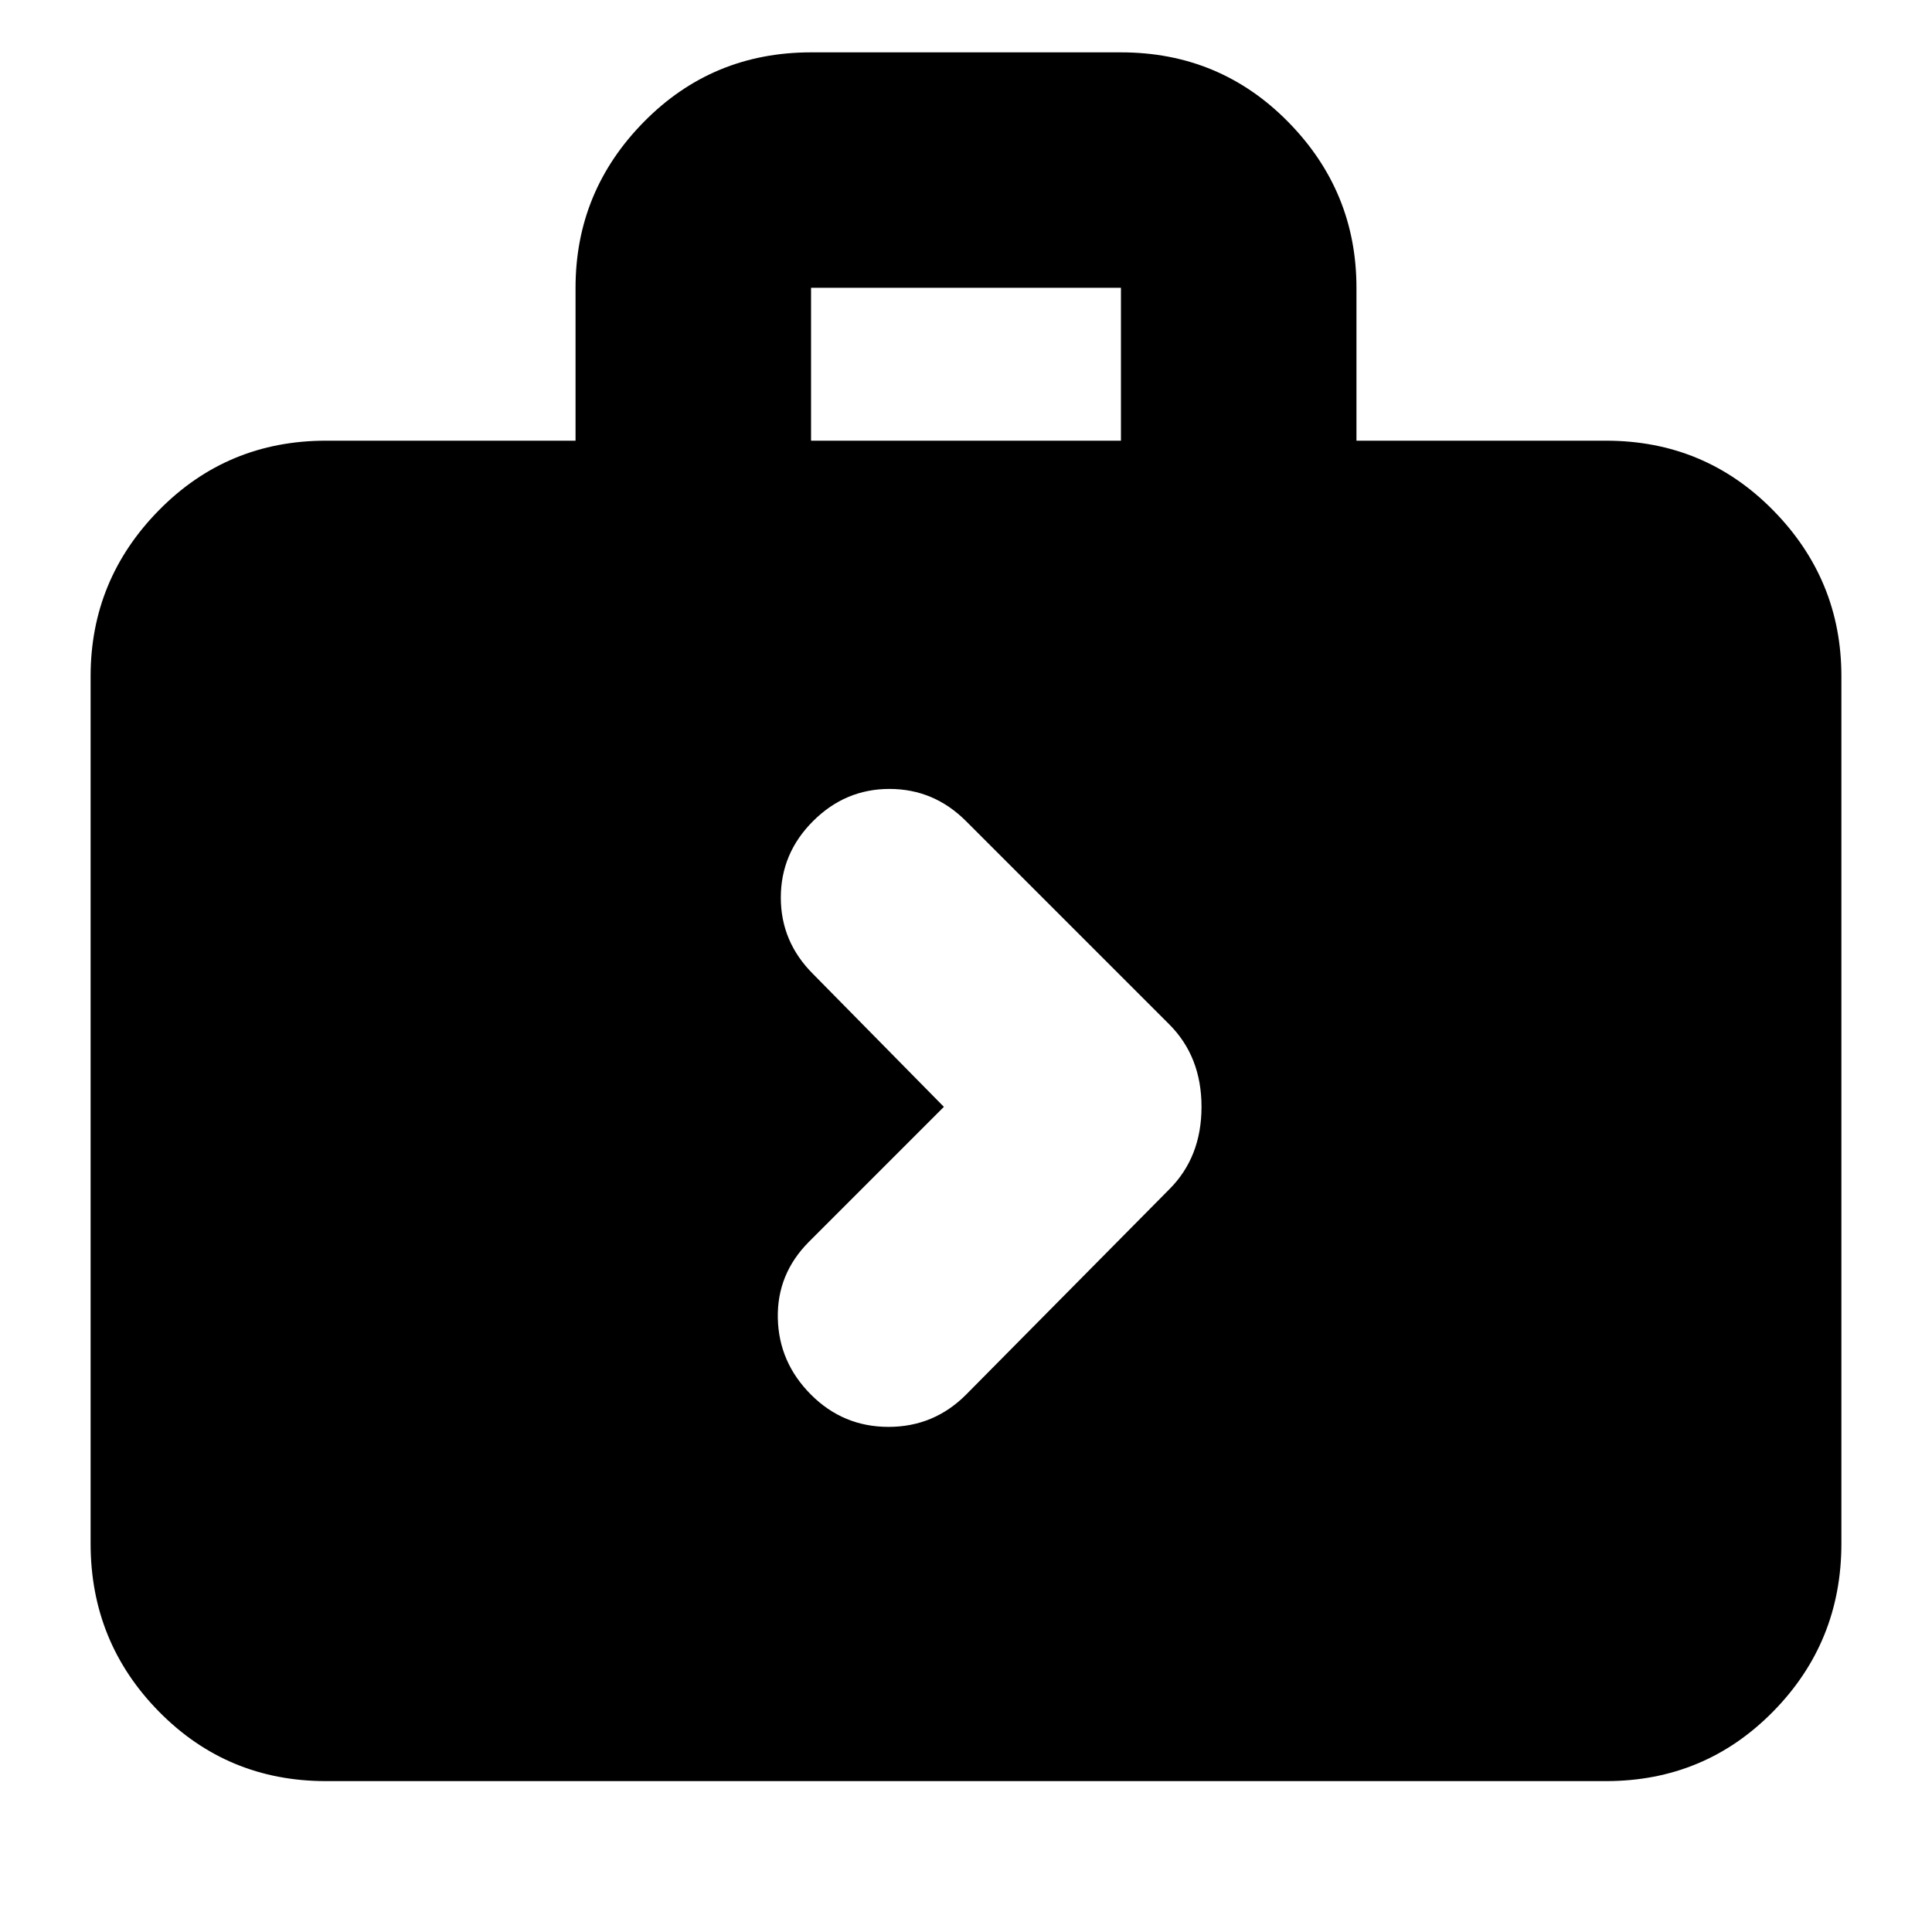<svg xmlns="http://www.w3.org/2000/svg" height="20" width="20"><path d="M10 14.438 12.104 12.312Q12.438 11.979 12.438 11.458Q12.438 10.938 12.104 10.604L10 8.5Q9.667 8.167 9.208 8.167Q8.75 8.167 8.417 8.5Q8.083 8.833 8.083 9.292Q8.083 9.75 8.417 10.083L9.771 11.458L8.375 12.854Q8.042 13.188 8.052 13.646Q8.062 14.104 8.396 14.438Q8.729 14.771 9.198 14.771Q9.667 14.771 10 14.438ZM3.375 18.438Q2.354 18.438 1.646 17.719Q0.938 17 0.938 15.979V7Q0.938 6 1.646 5.281Q2.354 4.562 3.375 4.562H5.958V2.979Q5.958 1.979 6.667 1.26Q7.375 0.542 8.396 0.542H11.604Q12.625 0.542 13.333 1.26Q14.042 1.979 14.042 2.979V4.562H16.625Q17.646 4.562 18.354 5.281Q19.062 6 19.062 7V15.979Q19.062 17 18.354 17.719Q17.646 18.438 16.625 18.438ZM8.396 4.562H11.604V2.979Q11.604 2.979 11.604 2.979Q11.604 2.979 11.604 2.979H8.396Q8.396 2.979 8.396 2.979Q8.396 2.979 8.396 2.979Z"/></svg>